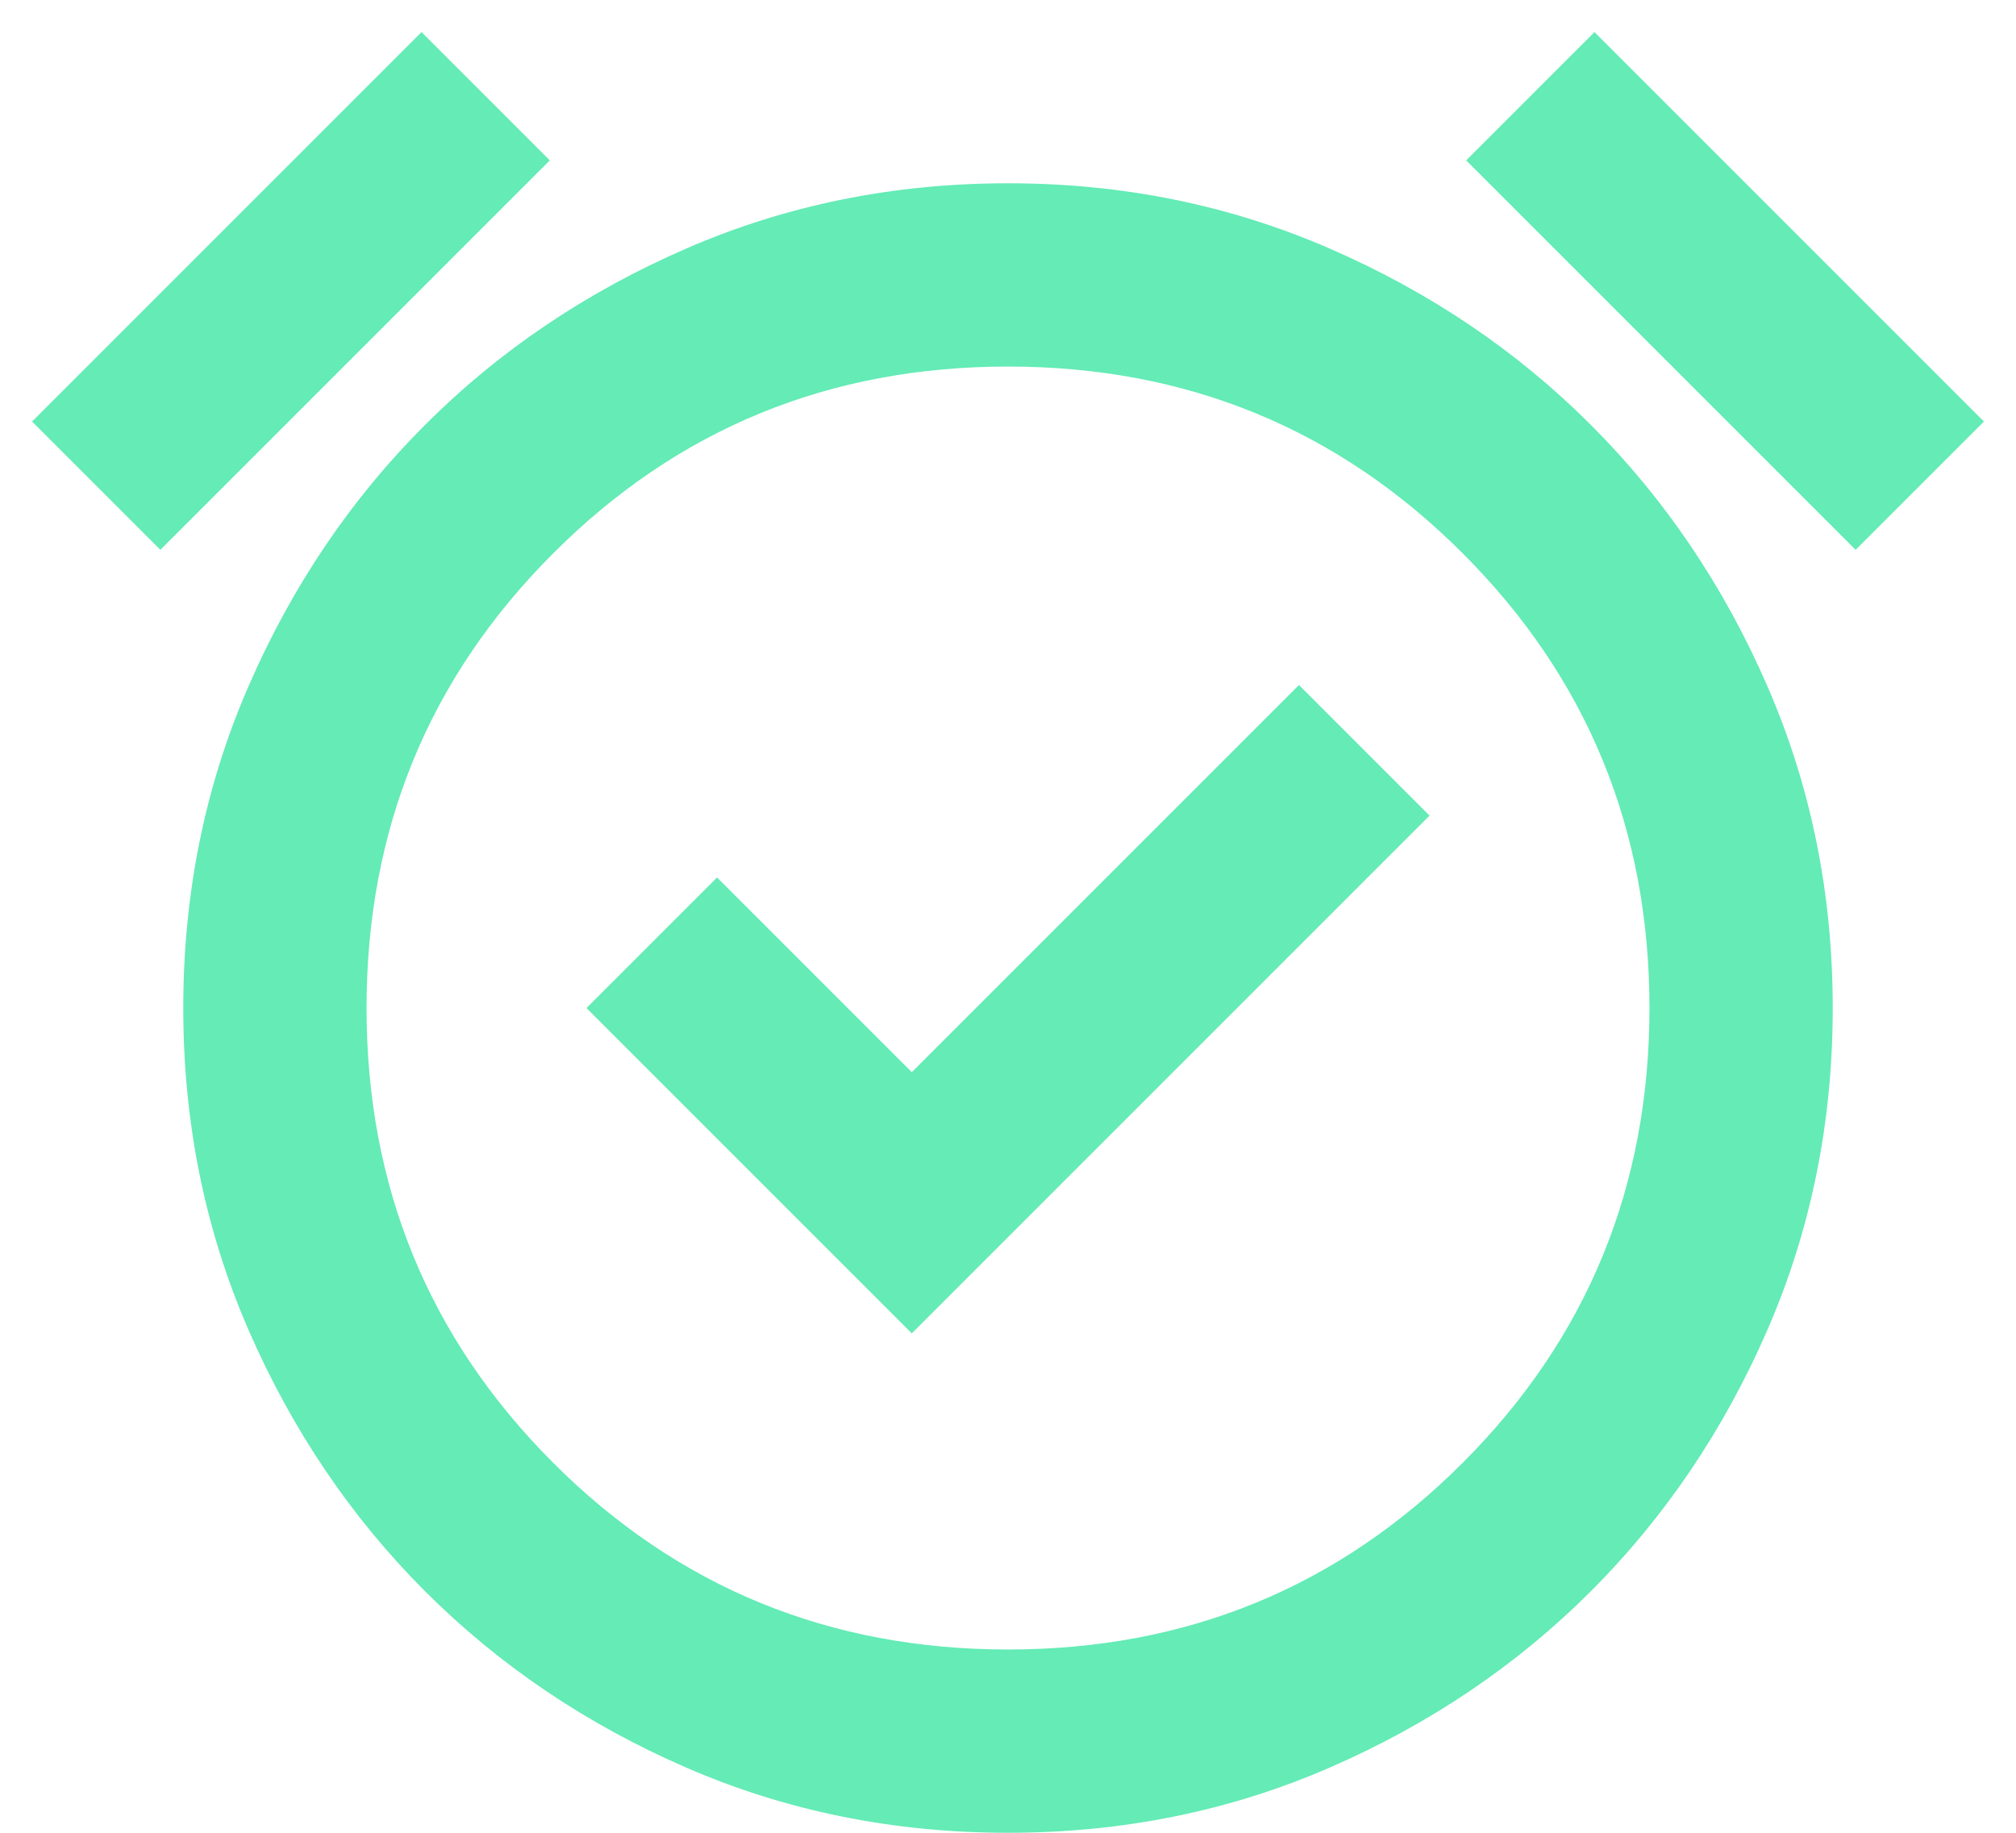 <svg width="22" height="20" viewBox="0 0 22 20" fill="none" xmlns="http://www.w3.org/2000/svg">
<path d="M9.95 14.55L15.6 8.9L14.175 7.475L9.95 11.7L7.825 9.575L6.4 11L9.95 14.55ZM11 20C9.75 20 8.579 19.763 7.487 19.288C6.395 18.813 5.445 18.171 4.637 17.363C3.829 16.554 3.187 15.604 2.712 14.513C2.237 13.421 2 12.25 2 11C2 9.75 2.237 8.579 2.712 7.488C3.187 6.396 3.829 5.446 4.637 4.638C5.445 3.829 6.395 3.188 7.487 2.713C8.579 2.238 9.75 2 11 2C12.25 2 13.42 2.238 14.512 2.713C15.604 3.188 16.554 3.829 17.362 4.638C18.17 5.446 18.812 6.396 19.287 7.488C19.762 8.579 20 9.75 20 11C20 12.25 19.762 13.421 19.287 14.513C18.812 15.604 18.17 16.554 17.362 17.363C16.554 18.171 15.604 18.813 14.512 19.288C13.42 19.763 12.25 20 11 20ZM4.6 0.35L6 1.75L1.75 6L0.35 4.6L4.6 0.35ZM17.4 0.35L21.65 4.6L20.25 6L16 1.75L17.4 0.35ZM11 18C12.95 18 14.604 17.321 15.962 15.963C17.32 14.604 18 12.95 18 11C18 9.05 17.32 7.396 15.962 6.038C14.604 4.679 12.95 4 11 4C9.05 4 7.395 4.679 6.037 6.038C4.679 7.396 4 9.05 4 11C4 12.95 4.679 14.604 6.037 15.963C7.395 17.321 9.05 18 11 18Z" fill="#64EBB6"/>
</svg>
